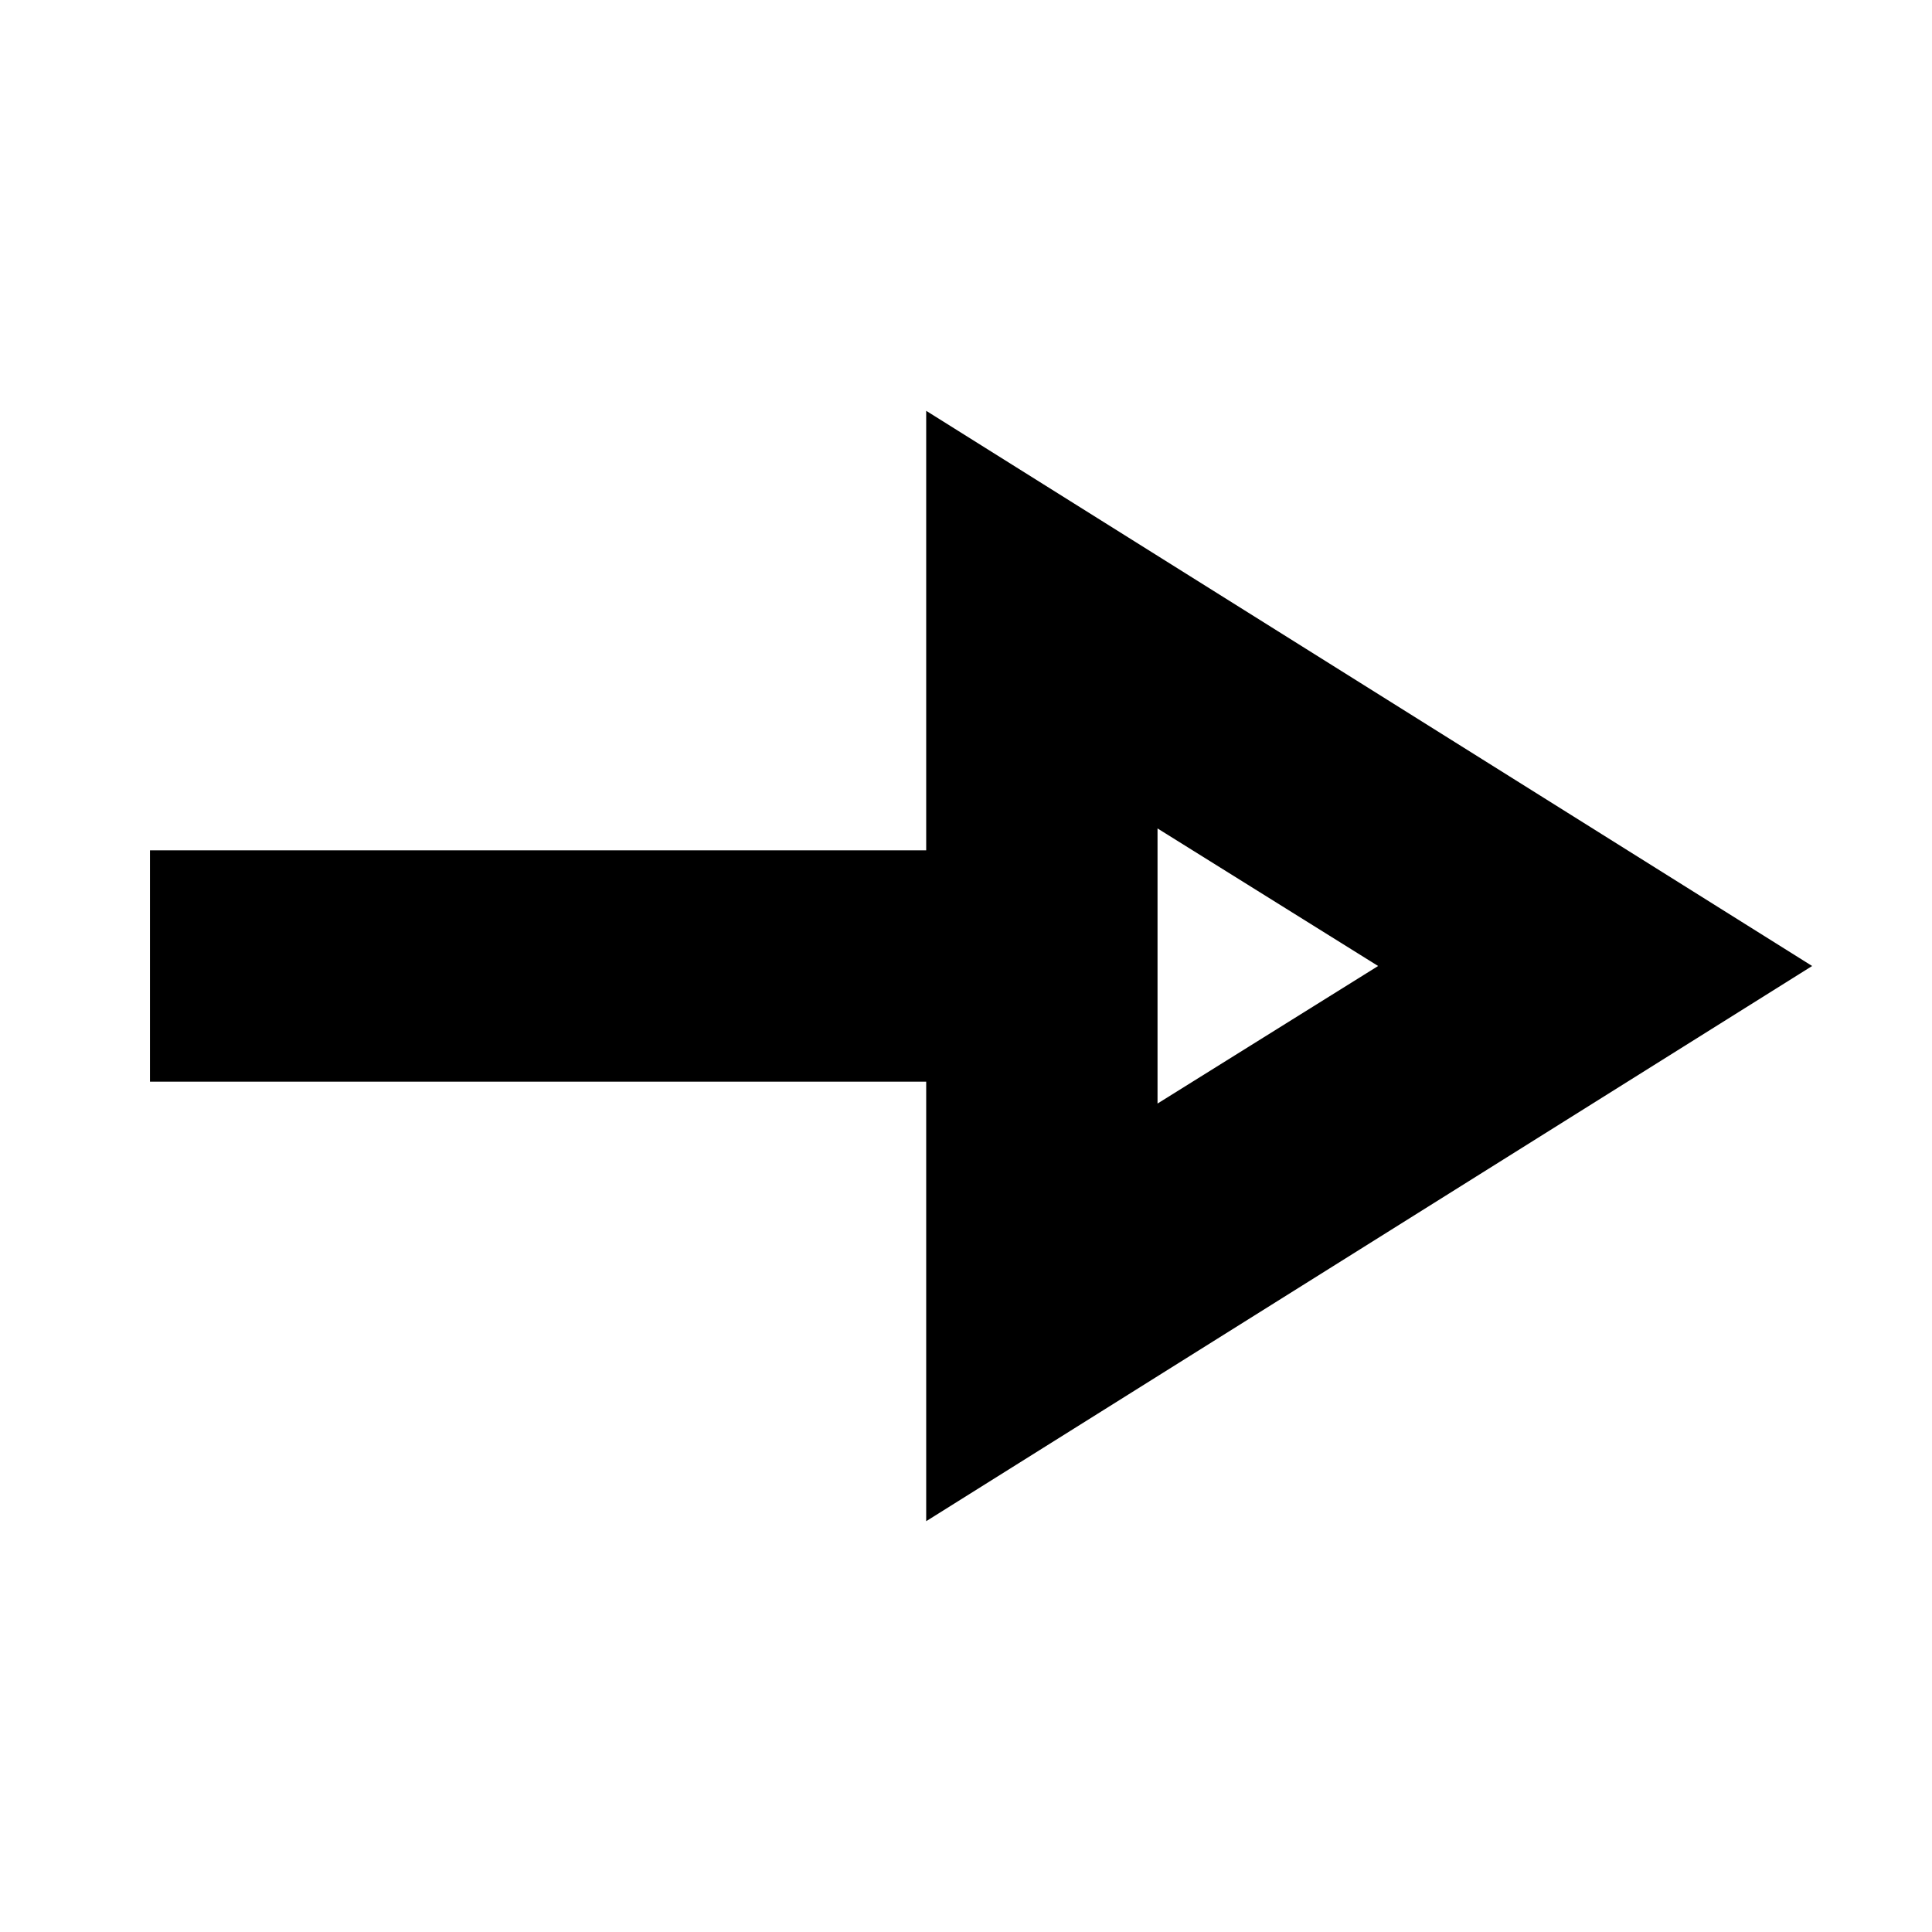 <svg xmlns="http://www.w3.org/2000/svg" height="20" viewBox="0 -960 960 960" width="20"><path d="M460.22-204.13v-218.39H74.52v-114.96h385.7v-218.39L900.44-480 460.22-204.13Zm114.95-207.52L684.78-480l-109.61-68.35v136.7Zm0-68.35Z"/></svg>